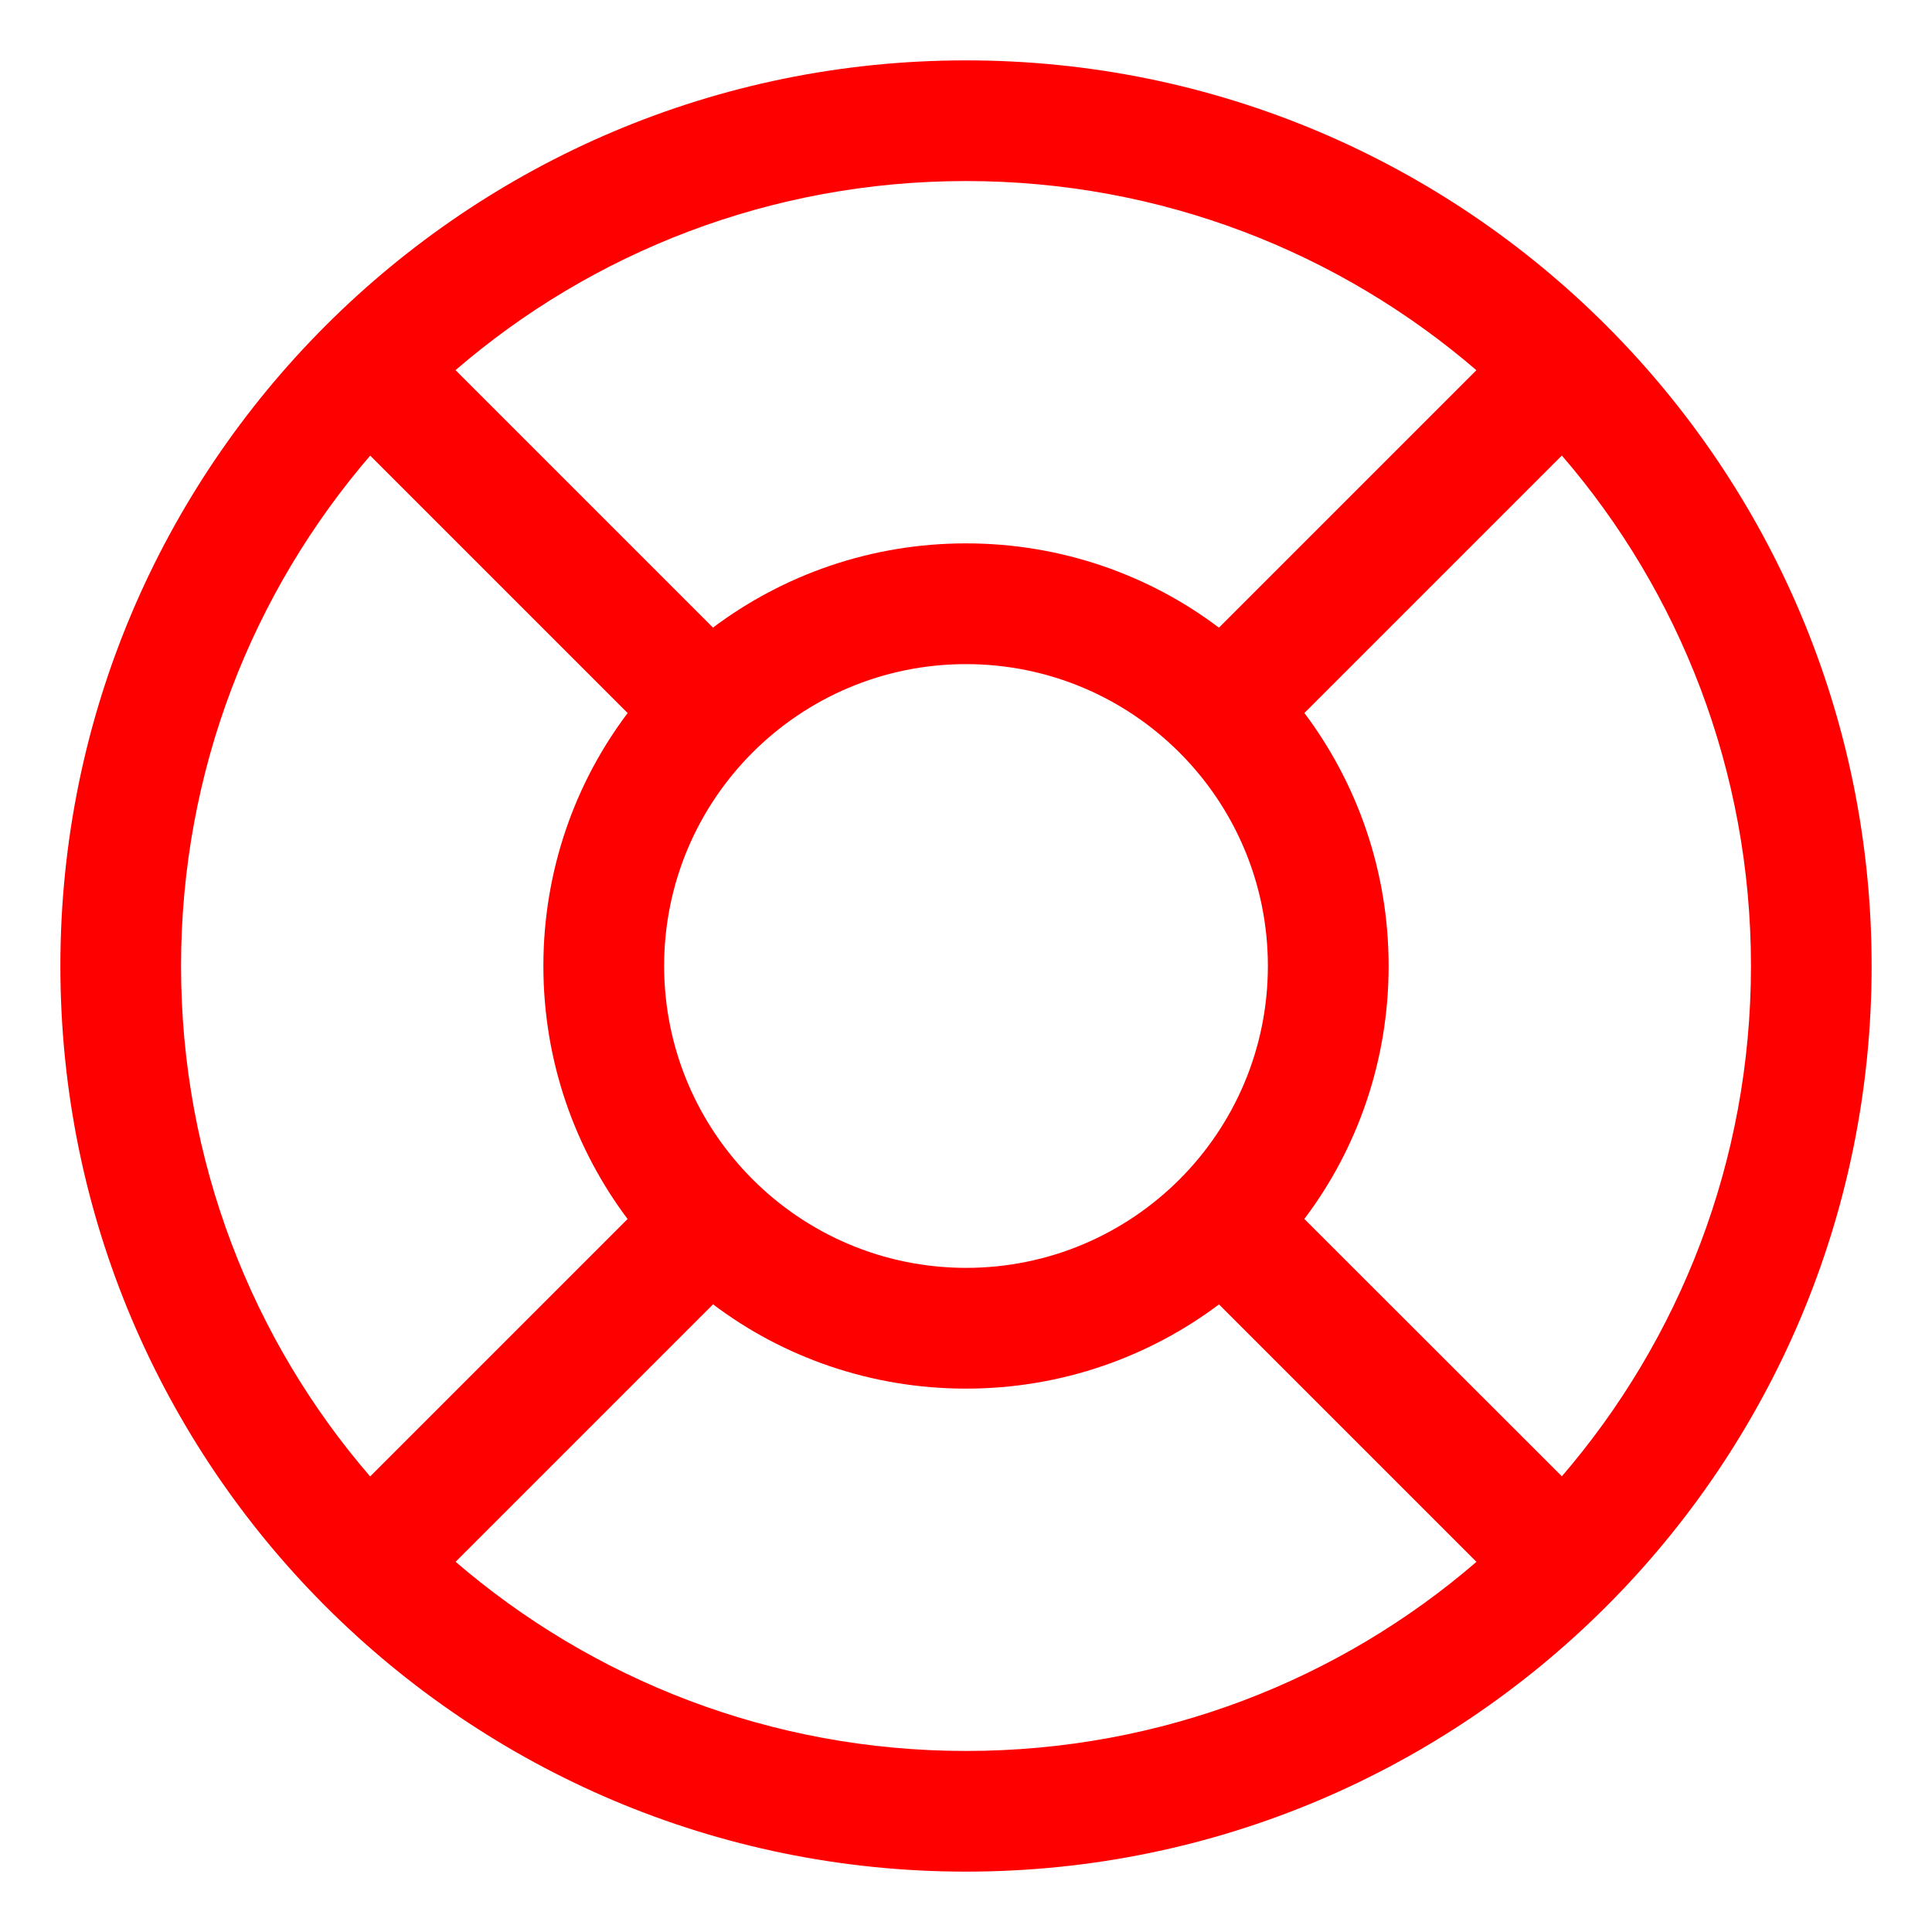 <?xml version="1.0" encoding="UTF-8" standalone="no"?>
<!-- Generated by IcoMoon.io -->

<svg
   xmlns:dc="http://purl.org/dc/elements/1.1/"
   xmlns:cc="http://creativecommons.org/ns#"
   xmlns:rdf="http://www.w3.org/1999/02/22-rdf-syntax-ns#"
   xmlns:svg="http://www.w3.org/2000/svg"
   xmlns="http://www.w3.org/2000/svg"
   xmlns:sodipodi="http://sodipodi.sourceforge.net/DTD/sodipodi-0.dtd"
   xmlns:inkscape="http://www.inkscape.org/namespaces/inkscape"
   version="1.1"
   width="24"
   height="24"
   viewBox="0 0 24 24"
   id="svg6"
   sodipodi:docname="life-ring.svg"
   inkscape:version="0.92.2 5c3e80d, 2017-08-06">
  <defs
     id="defs10" />
  <sodipodi:namedview
     pagecolor="#ffffff"
     bordercolor="#666666"
     borderopacity="1"
     objecttolerance="10"
     gridtolerance="10"
     guidetolerance="10"
     inkscape:pageopacity="0"
     inkscape:pageshadow="2"
     inkscape:window-width="1366"
     inkscape:window-height="703"
     id="namedview8"
     showgrid="false"
     inkscape:zoom="9.8333333"
     inkscape:cx="12"
     inkscape:cy="12"
     inkscape:window-x="0"
     inkscape:window-y="0"
     inkscape:window-maximized="1"
     inkscape:current-layer="svg6" />
  <title
     id="title2">life-ring</title>
  <path
     d="M19.955 4.045c-2.036-2.036-4.848-3.295-7.955-3.295-6.213 0-11.25 5.037-11.25 11.25 0 3.107 1.259 5.919 3.295 7.955v0c2.036 2.036 4.848 3.295 7.955 3.295 6.213 0 11.25-5.037 11.25-11.25 0-3.107-1.259-5.919-3.295-7.955v0zM16.203 15.142c0.654-0.865 1.047-1.958 1.047-3.142s-0.393-2.278-1.056-3.156l0.010 0.013 3.198-3.198c1.46 1.692 2.349 3.912 2.349 6.34s-0.889 4.648-2.36 6.353l0.011-0.013zM8.25 12c0-2.071 1.679-3.75 3.75-3.75s3.75 1.679 3.75 3.75c0 2.071-1.679 3.75-3.75 3.75v0c-2.070-0.002-3.748-1.68-3.75-3.75v-0zM18.34 4.599l-3.198 3.198c-0.865-0.654-1.958-1.047-3.142-1.047s-2.278 0.393-3.156 1.056l0.013-0.010-3.198-3.198c1.692-1.46 3.912-2.349 6.34-2.349s4.648 0.889 6.353 2.36l-0.013-0.011zM4.599 5.66l3.198 3.198c-0.654 0.865-1.047 1.958-1.047 3.142s0.393 2.278 1.056 3.156l-0.010-0.013-3.198 3.198c-1.46-1.692-2.349-3.912-2.349-6.34s0.889-4.648 2.36-6.353l-0.011 0.013zM5.66 19.401l3.198-3.198c0.865 0.654 1.958 1.047 3.142 1.047s2.278-0.393 3.156-1.056l-0.013 0.010 3.198 3.198c-1.692 1.46-3.912 2.349-6.34 2.349s-4.648-0.889-6.353-2.36l0.013 0.011z"
     id="path4"
     style="fill:#ff0000" />
</svg>
